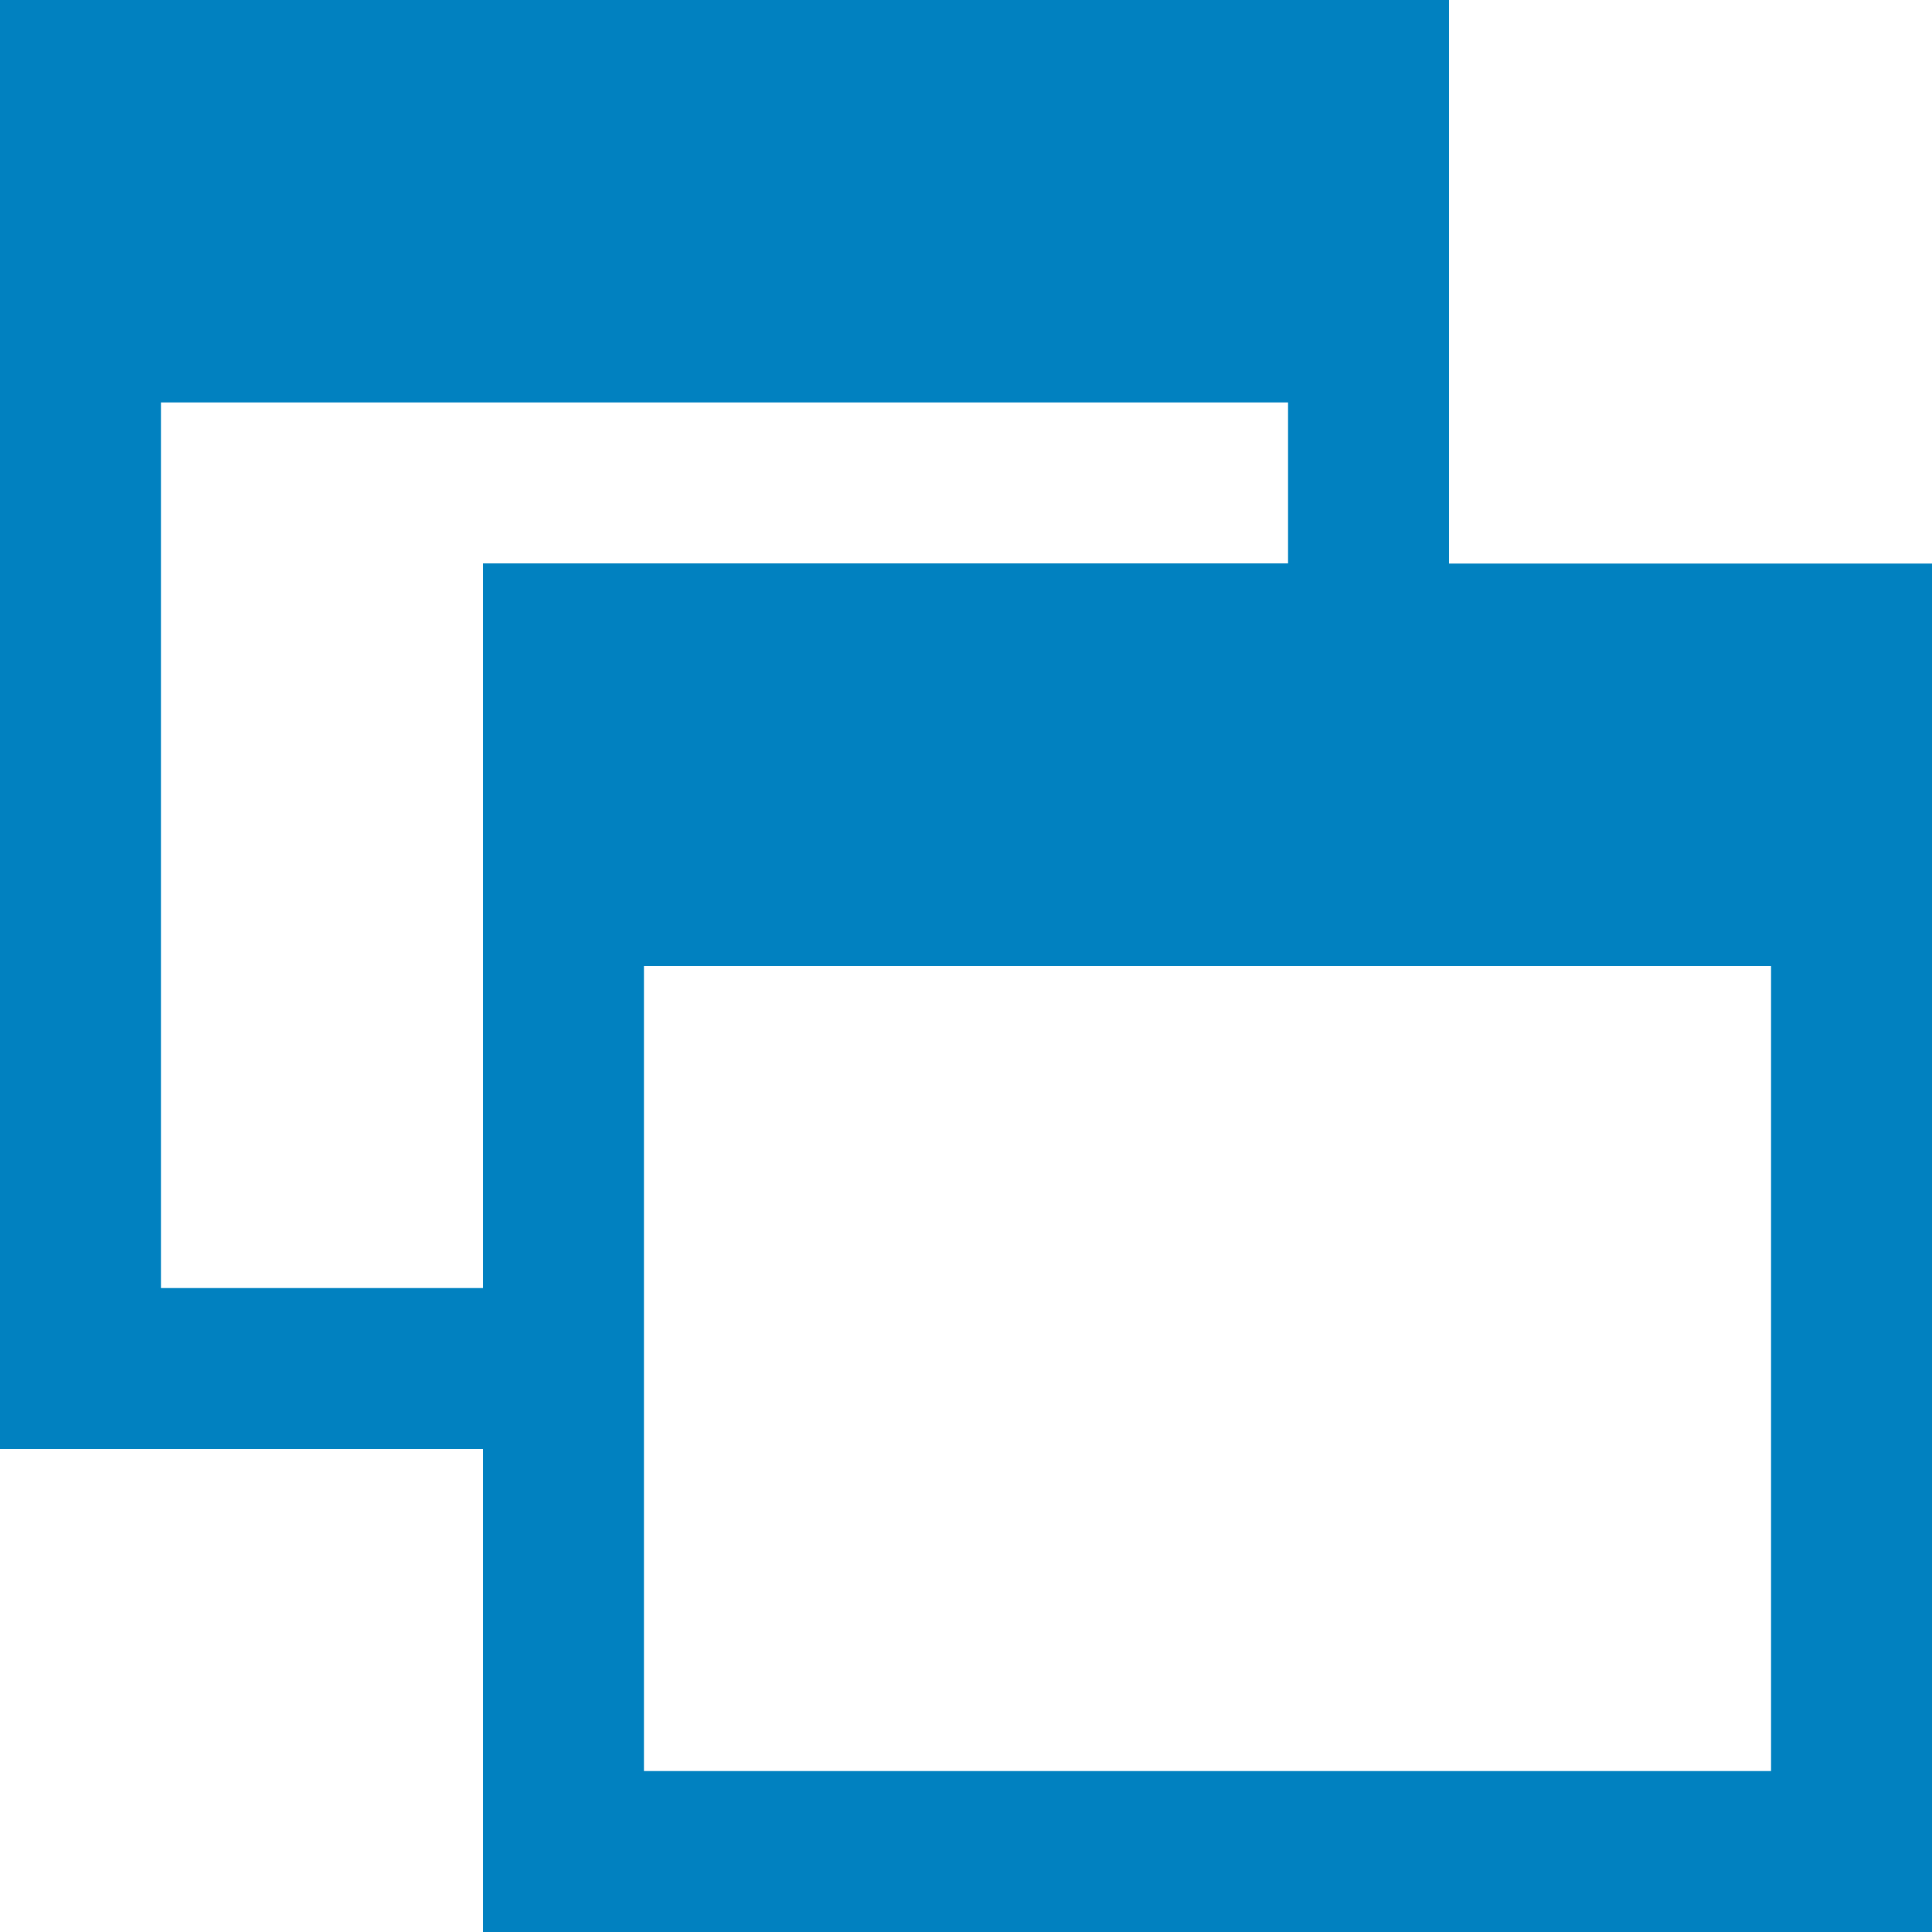 <svg xmlns="http://www.w3.org/2000/svg" width="10" height="10" viewBox="0 0 10 10">
  <path id="iconmonstr-window-19" d="M7.5,2.917V0H0V7.5H2.5V10H10V2.917Zm-5,3.75H.833V2.083H6.667v.833H2.5Zm6.667,2.5H3.333V5H9.167Z" fill="#0181C0"/>
</svg>
